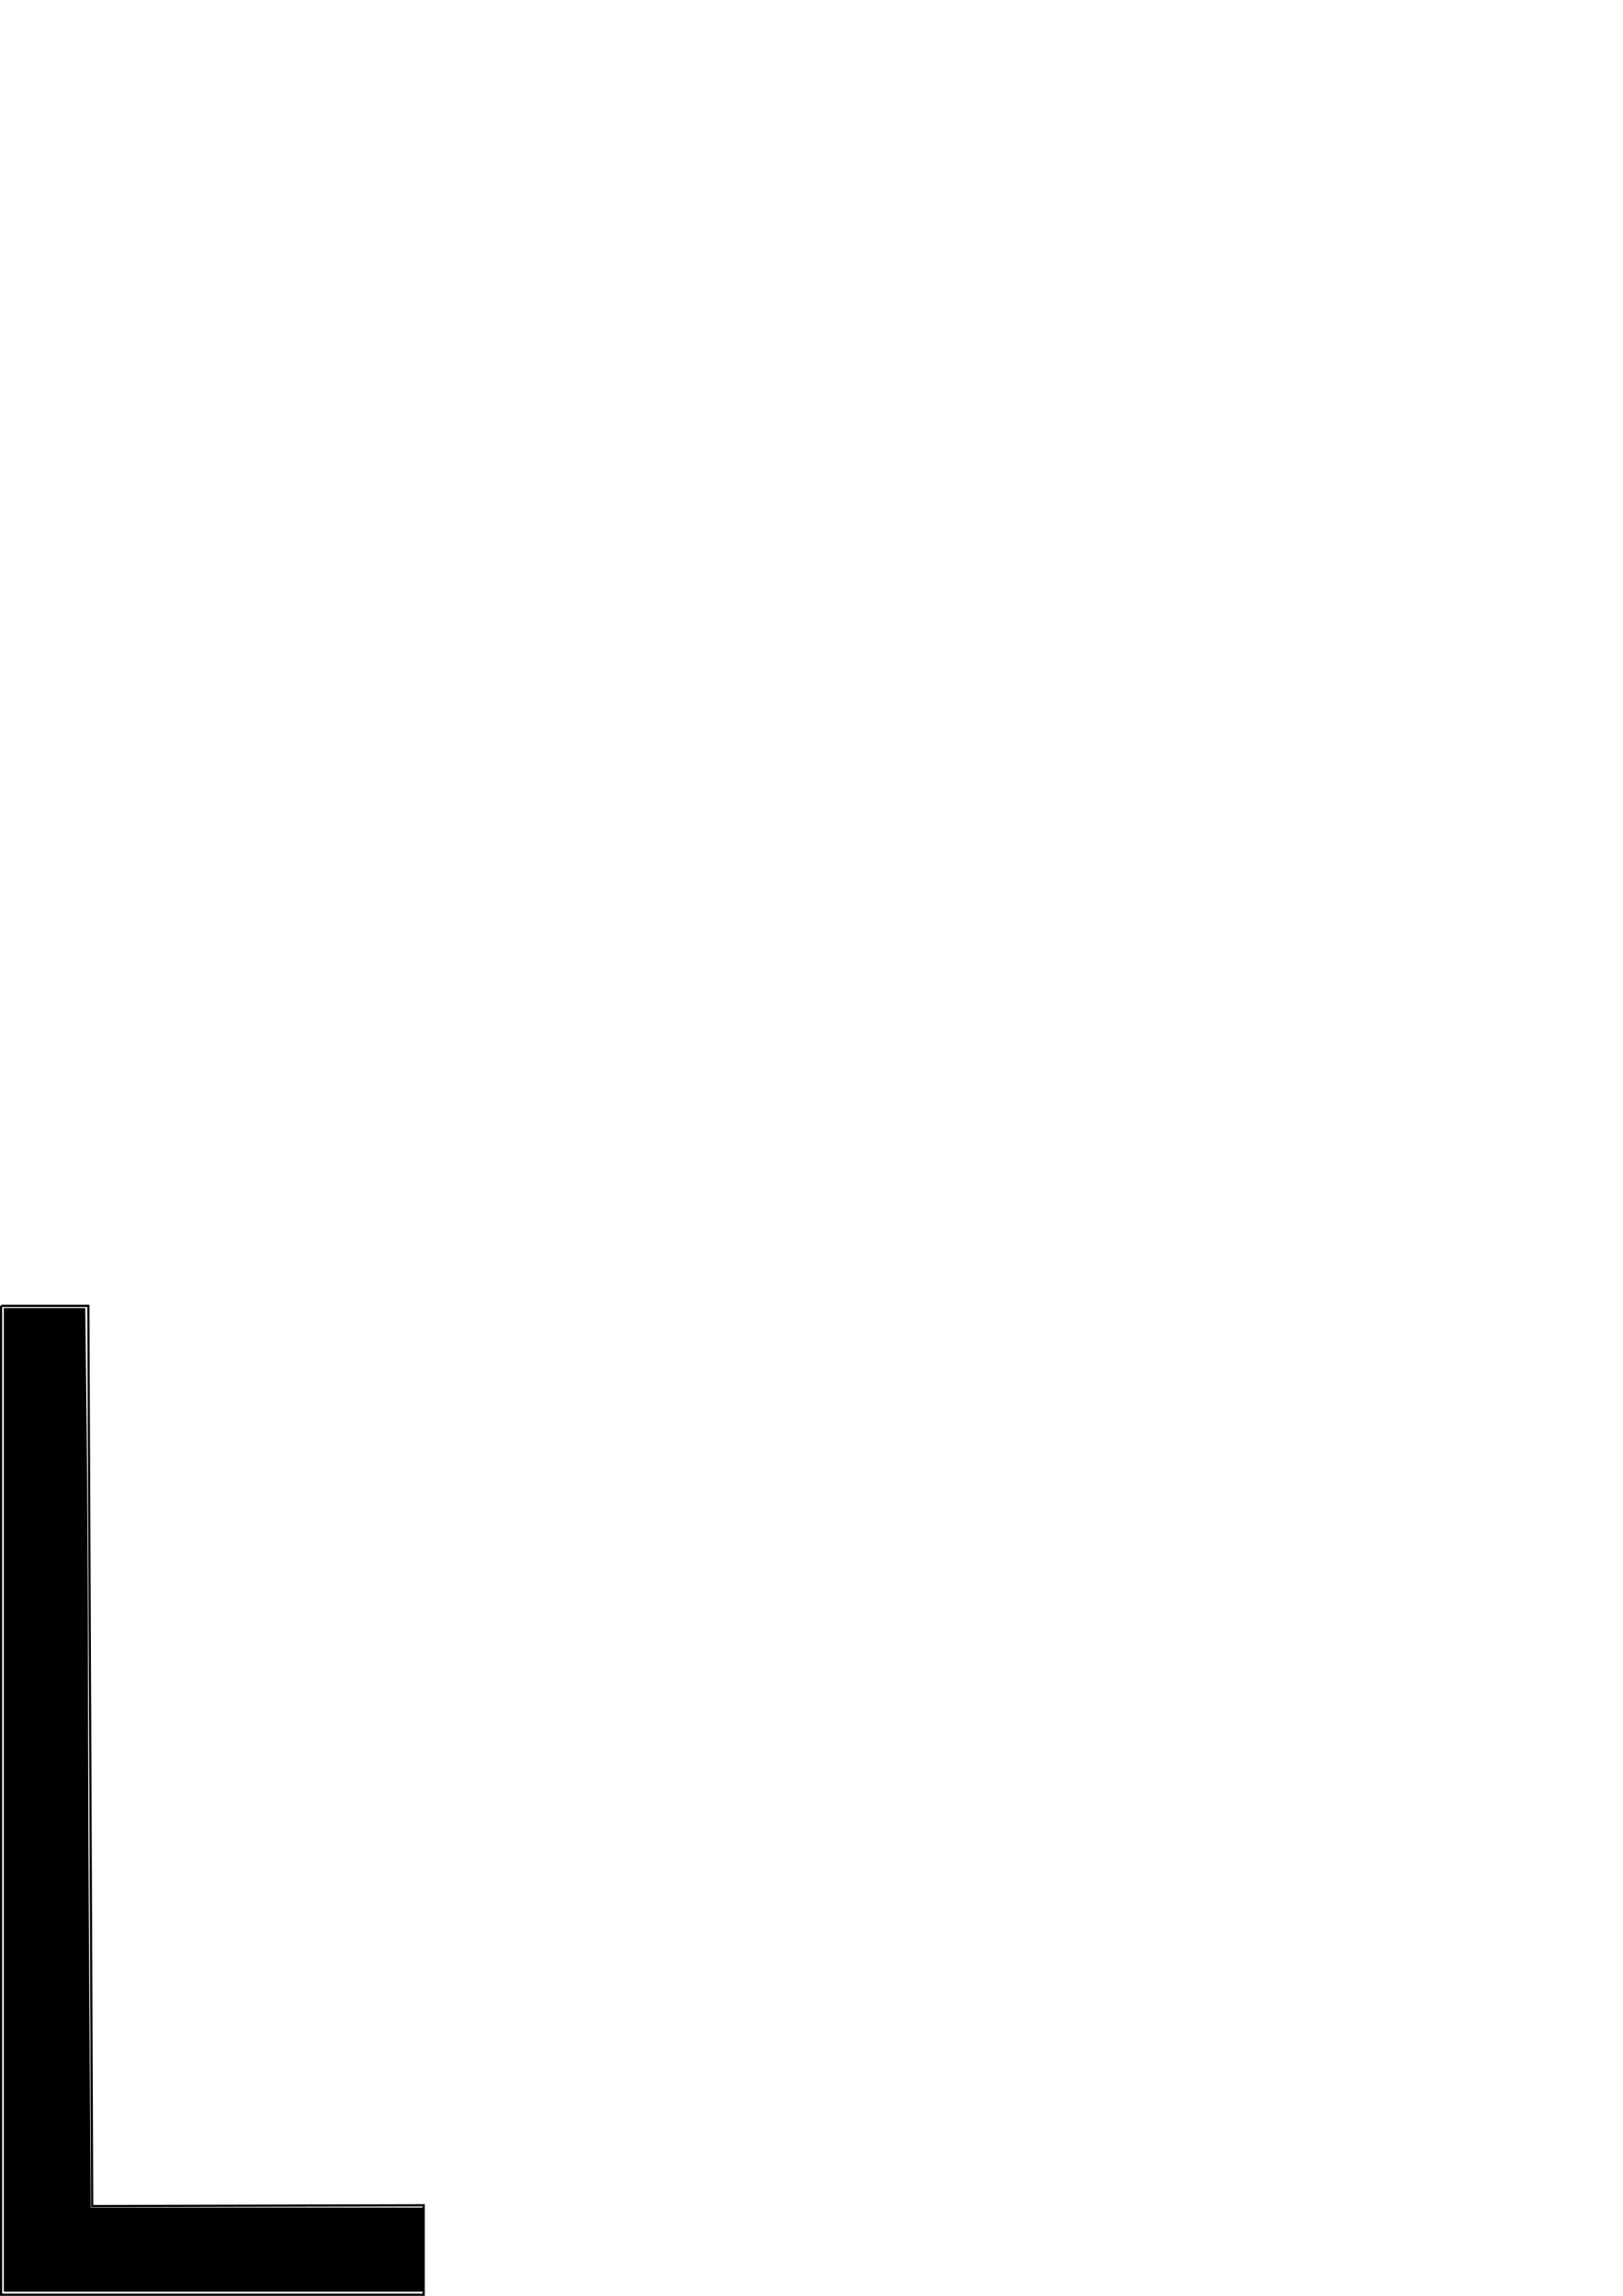 <?xml version="1.0" encoding="UTF-8" standalone="no"?>
<!-- Created with Inkscape (http://www.inkscape.org/) -->

<svg
   xmlns:dc="http://purl.org/dc/elements/1.1/"
   xmlns:cc="http://creativecommons.org/ns#"
   xmlns:rdf="http://www.w3.org/1999/02/22-rdf-syntax-ns#"
   xmlns:svg="http://www.w3.org/2000/svg"
   xmlns="http://www.w3.org/2000/svg"
   xmlns:sodipodi="http://sodipodi.sourceforge.net/DTD/sodipodi-0.dtd"
   xmlns:inkscape="http://www.inkscape.org/namespaces/inkscape"
   width="210mm"
   height="297mm"
   viewBox="0 0 744.094 1052.362"
   id="svg10157"
   version="1.1"
   inkscape:version="0.91 r13725"
   sodipodi:docname="letter-L.svg">
  <defs
     id="defs10159" />
  <sodipodi:namedview
     id="base"
     pagecolor="#ffffff"
     bordercolor="#666666"
     borderopacity="1.0"
     inkscape:pageopacity="0.0"
     inkscape:pageshadow="2"
     inkscape:zoom="1.0623047"
     inkscape:cx="222.0307"
     inkscape:cy="331.7301"
     inkscape:document-units="px"
     inkscape:current-layer="layer1"
     showgrid="false"
     inkscape:window-width="1920"
     inkscape:window-height="1044"
     inkscape:window-x="0"
     inkscape:window-y="0"
     inkscape:window-maximized="1" />
  <g
     inkscape:label="Layer 1"
     inkscape:groupmode="layer"
     id="layer1">
    <path
       style="fill:none;fill-rule:evenodd;stroke:#000000;stroke-width:1px;stroke-linecap:butt;stroke-linejoin:miter;stroke-opacity:1"
       d="m 0.5,598.577 40,0 0,0 1.775,412.652 151.982,-0.367 0,41 -193.757,0 0,-453.285 z"
       id="path10146"
       inkscape:connector-curvature="0" />
    <path
       style="opacity:1;fill:#000001;fill-opacity:1;stroke:none;stroke-width:40;stroke-miterlimit:4;stroke-dasharray:none"
       d="m 1.755,825.028 0,-225.453 18.673,0 18.673,0 0.624,54.363 c 0.343,29.9 0.625,81.686 0.625,115.08 7.86e-4,33.394 0.283,101.701 0.627,151.793 l 0.625,91.076 76.094,0 76.094,0 0,19.298 0,19.298 -96.018,0 -96.018,0 0,-225.453 z"
       id="path10711"
       inkscape:connector-curvature="0" />
  </g>
</svg>
